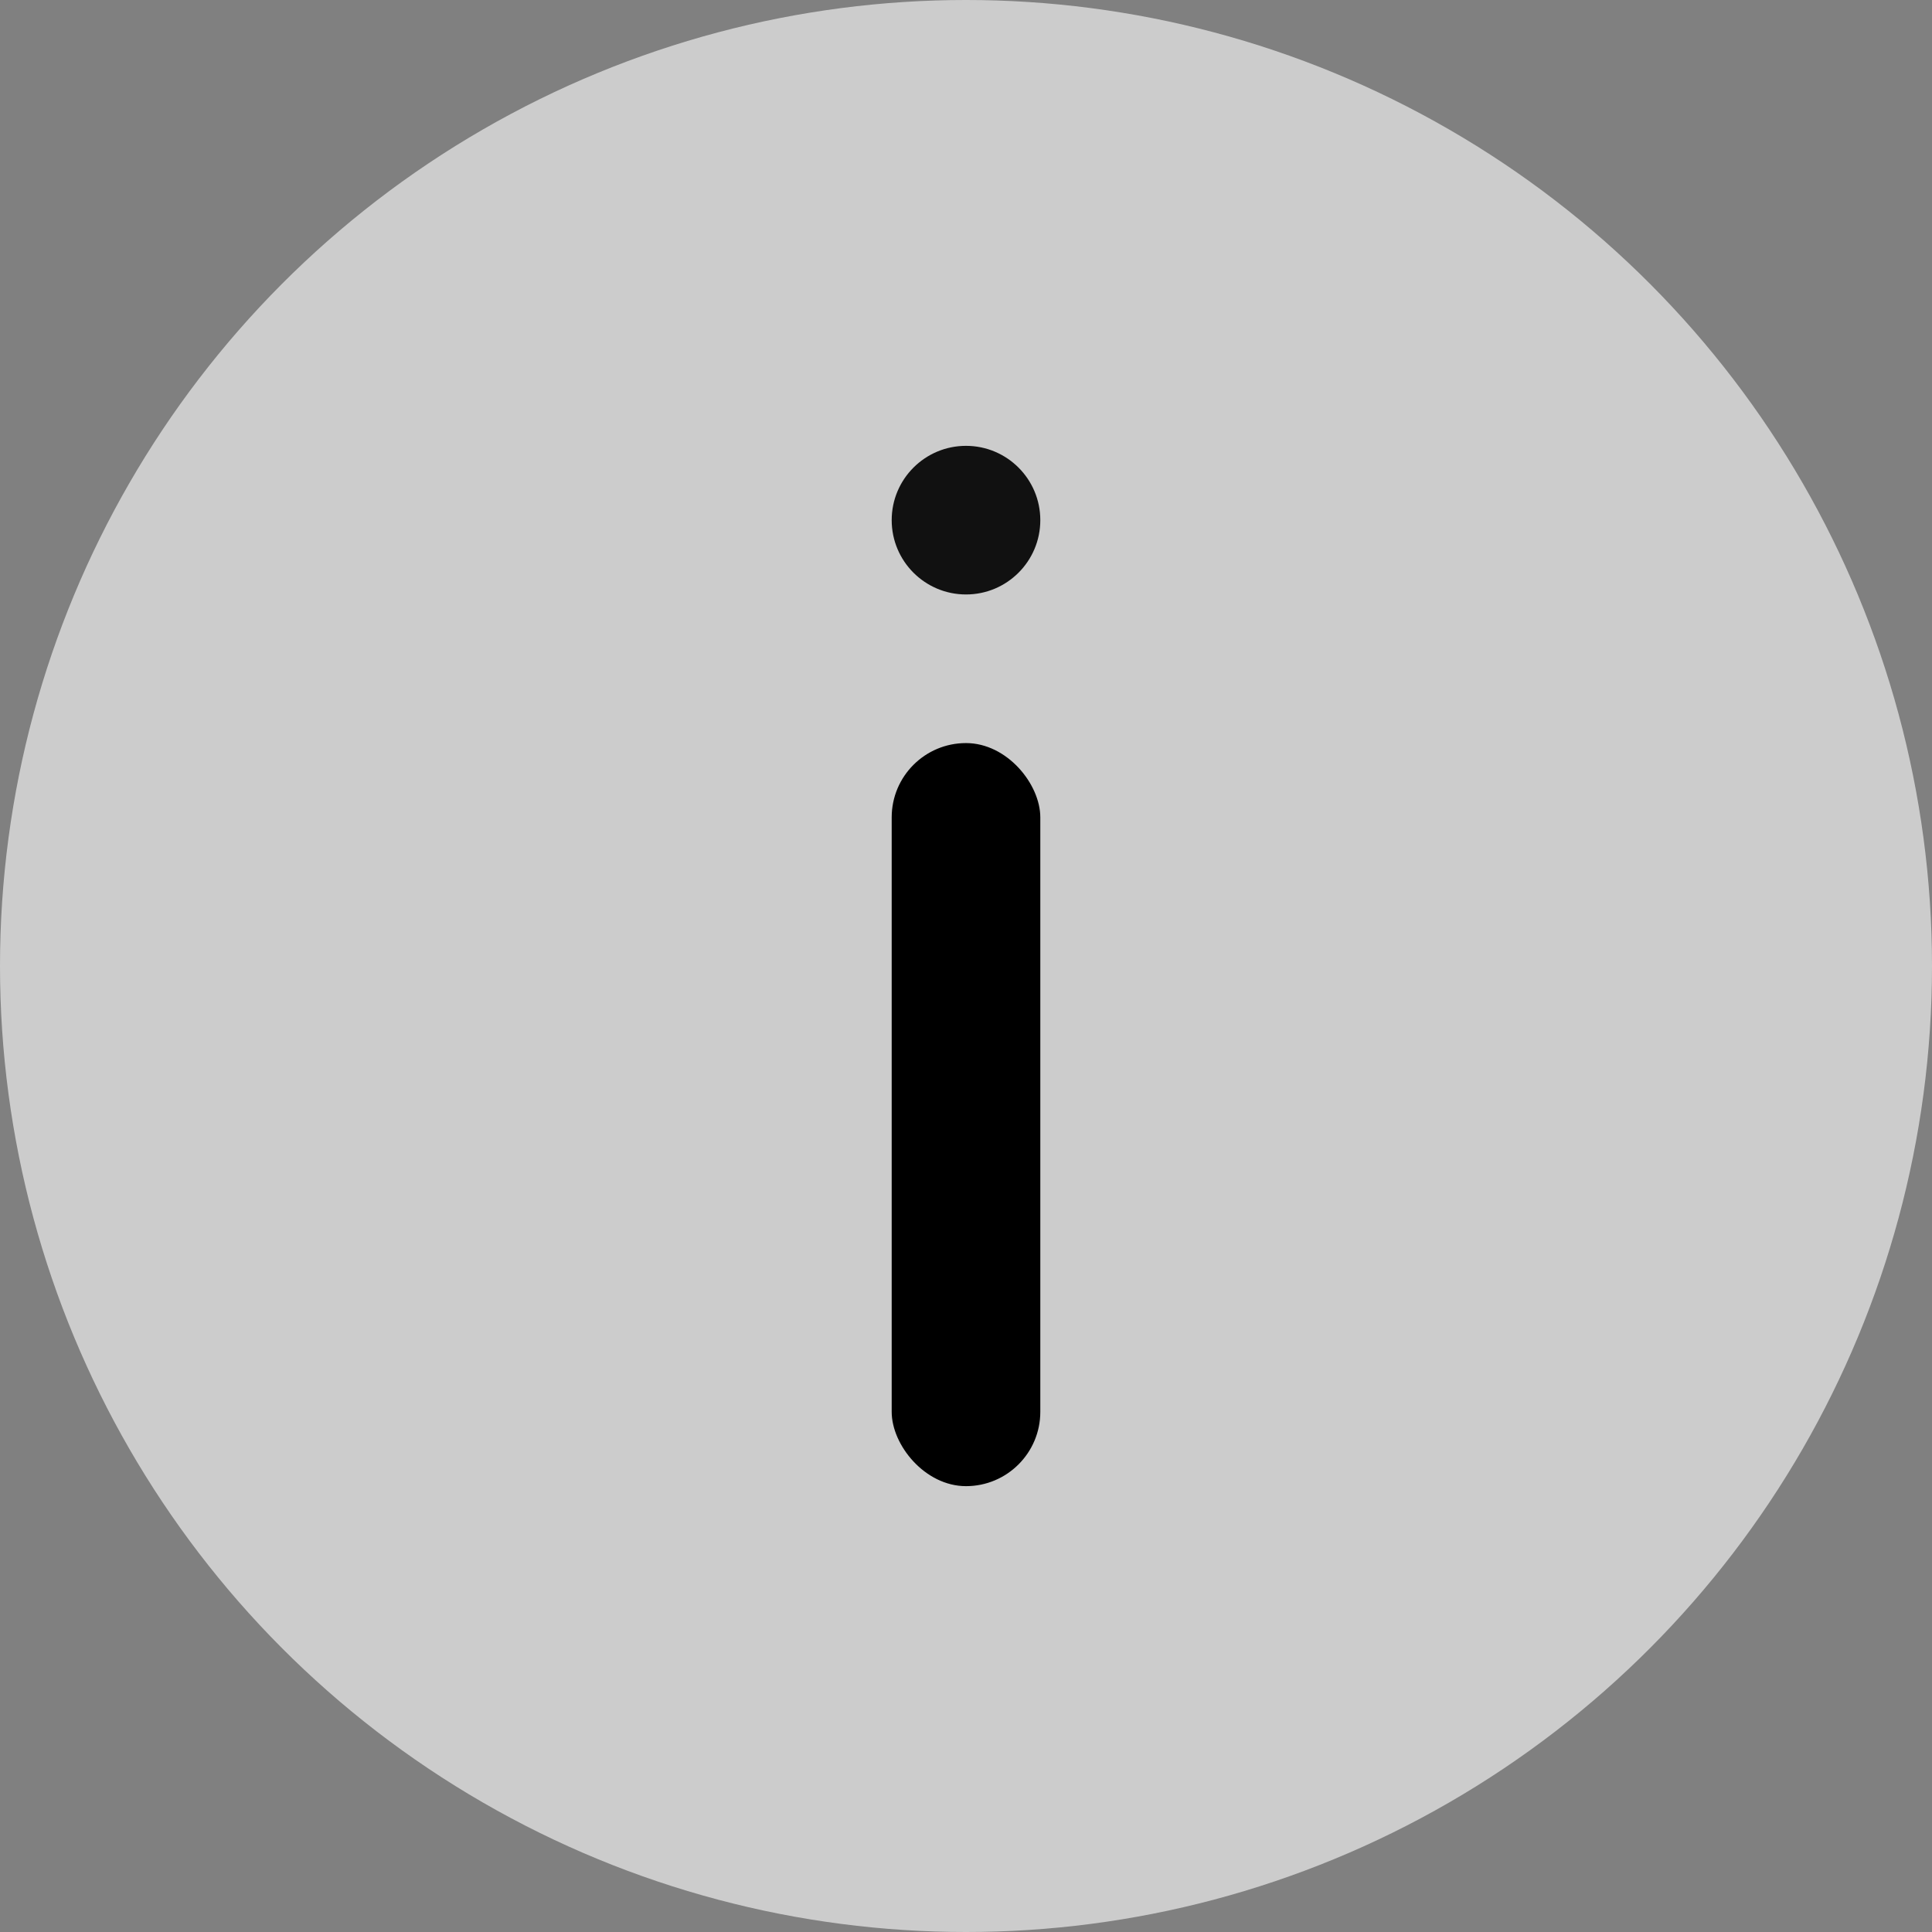 <svg width="13" height="13" viewBox="0 0 13 13" fill="none" xmlns="http://www.w3.org/2000/svg">
<rect x="0" y="0" width="13" height="13" fill="#808080" stroke="none"/>
<circle cx="6.5" cy="6.5" r="6.5" fill="white" fill-opacity="0.6"/>
<circle cx="6.5" cy="3.5" r="0.5" fill="#111111"/>
<rect x="6" y="5" width="1" height="5" rx="0.5" fill="black"/>
</svg>
